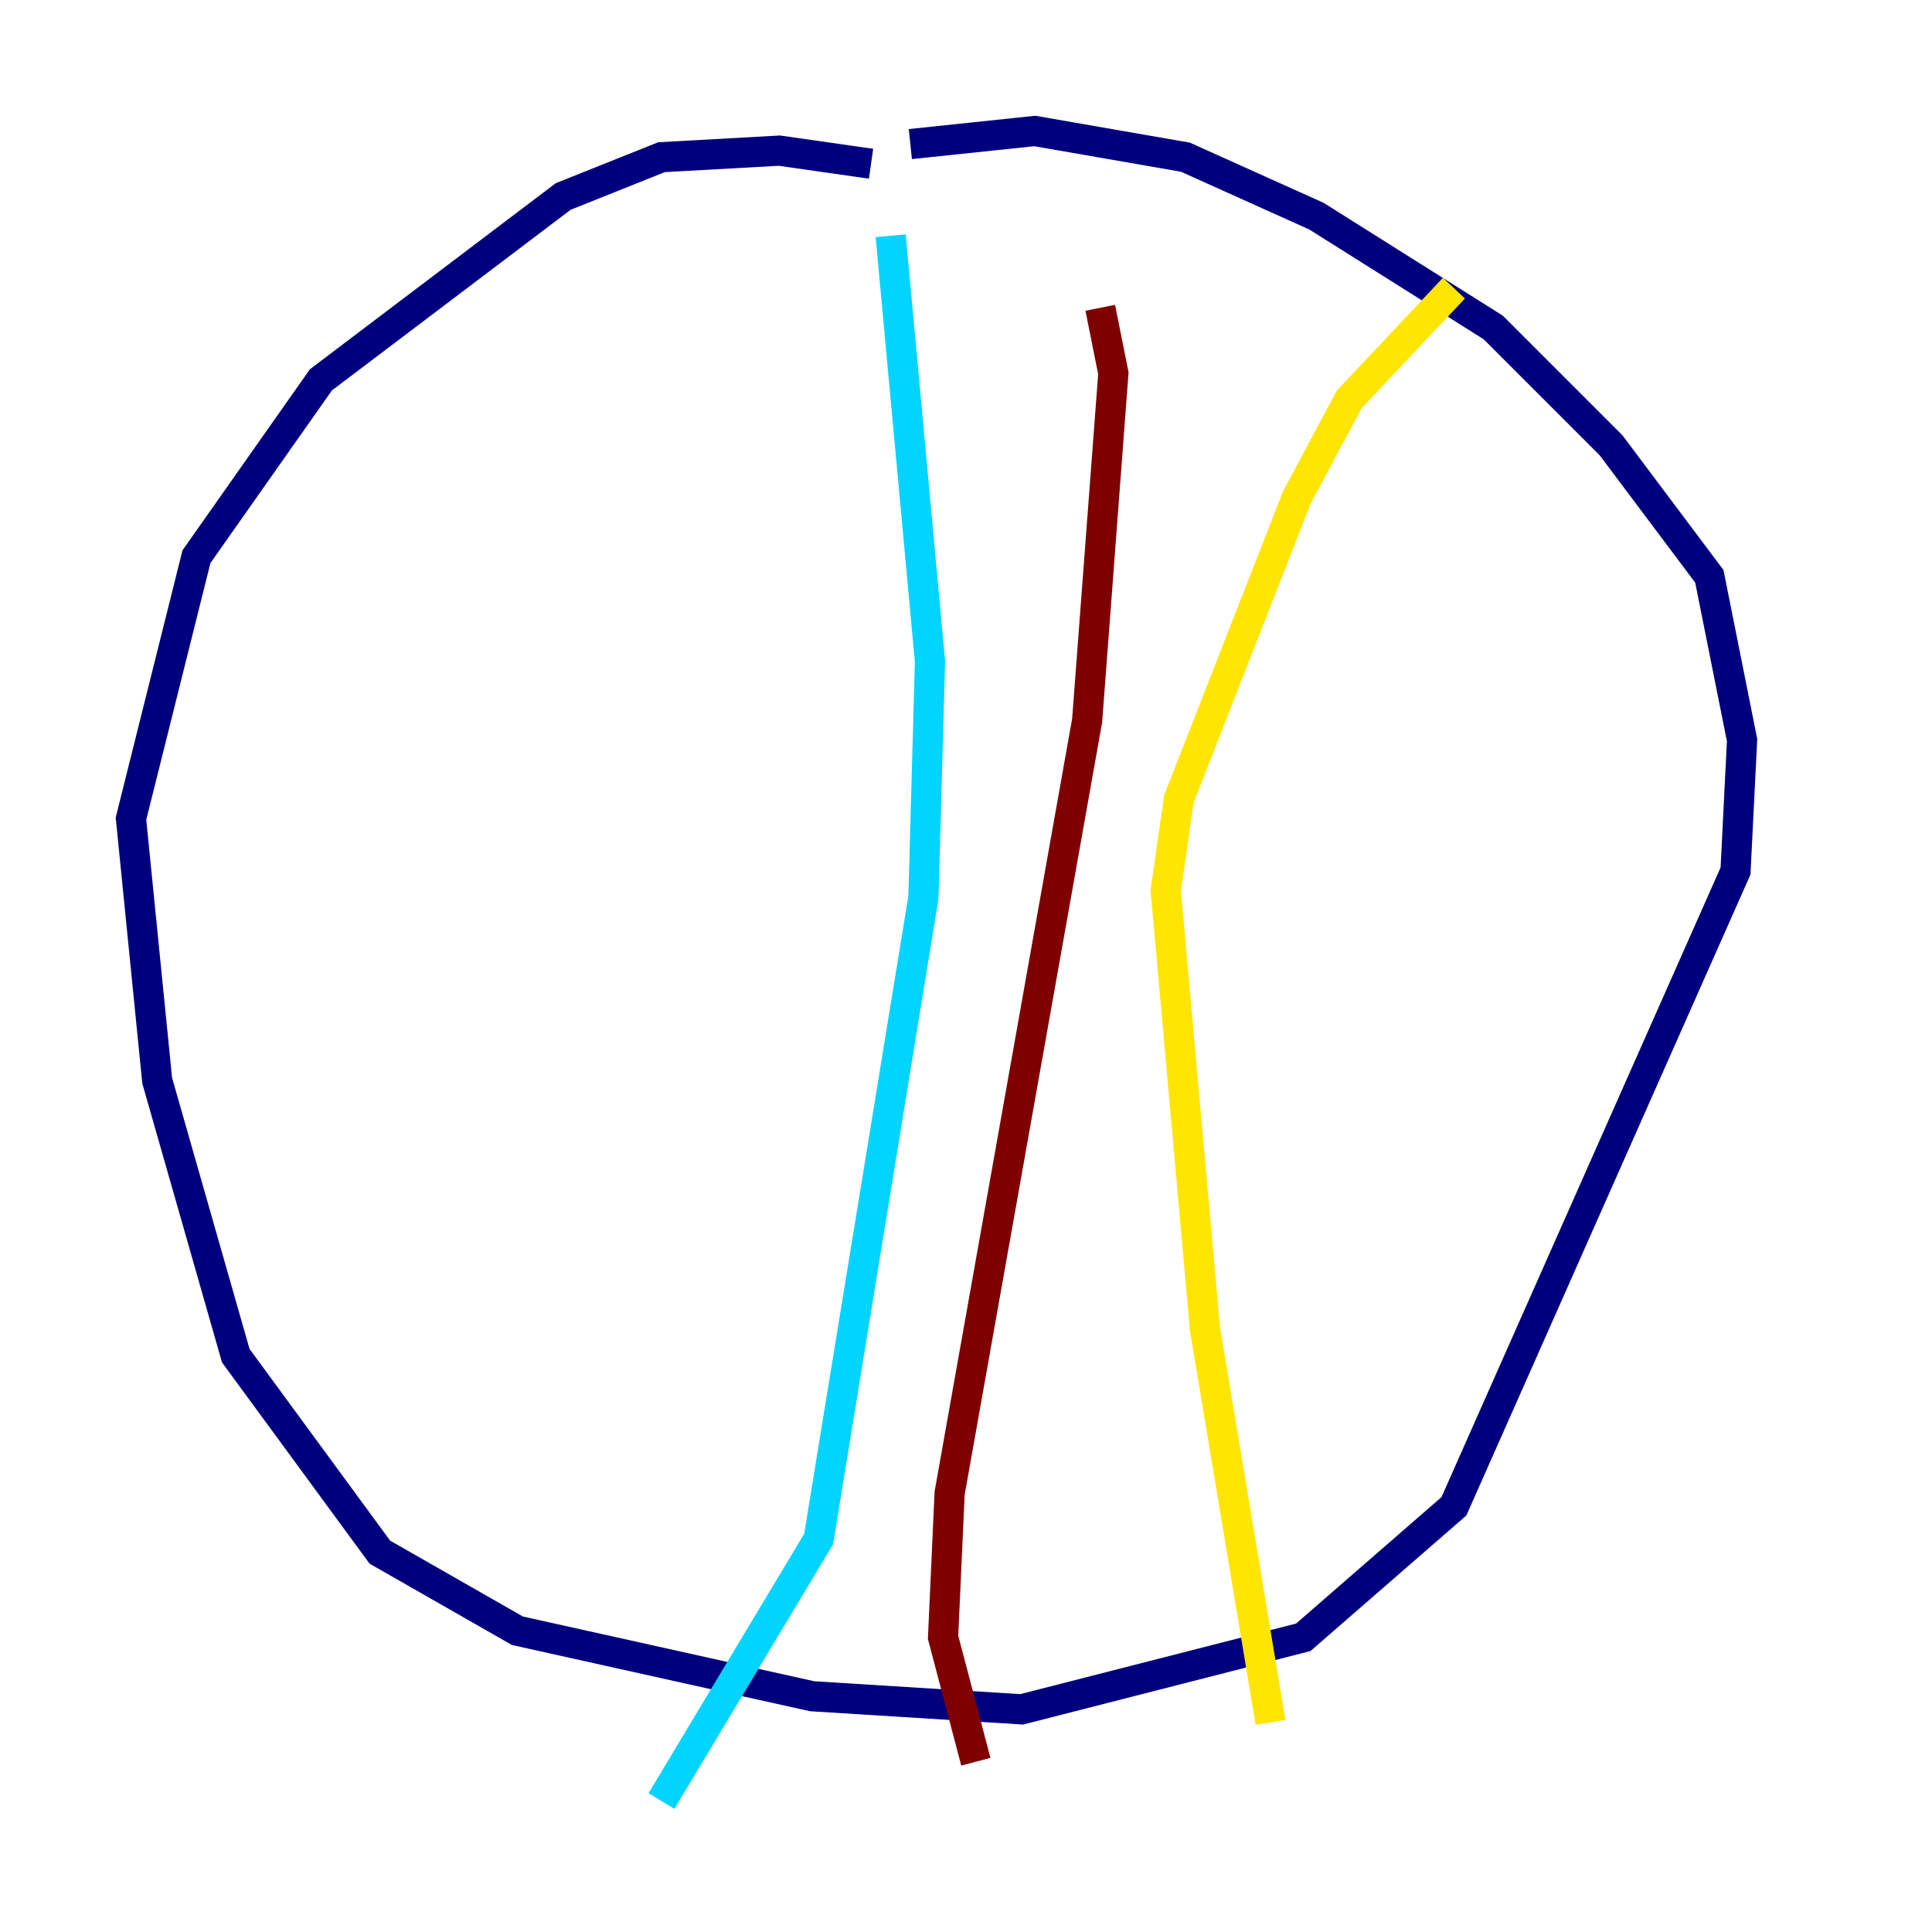 <?xml version="1.0" encoding="utf-8" ?>
<svg baseProfile="tiny" height="128" version="1.2" viewBox="0,0,128,128" width="128" xmlns="http://www.w3.org/2000/svg" xmlns:ev="http://www.w3.org/2001/xml-events" xmlns:xlink="http://www.w3.org/1999/xlink"><defs /><polyline fill="none" points="57.709,10.848 51.634,9.98 43.824,10.414 37.315,13.017 21.261,25.166 13.017,36.881 8.678,54.237 10.414,71.593 15.62,89.817 25.166,102.834 34.278,108.041 53.803,112.38 67.688,113.248 86.346,108.475 96.325,99.797 114.983,57.709 115.417,49.031 113.248,38.183 106.739,29.505 98.929,21.695 87.214,14.319 78.536,10.414 68.556,8.678 60.312,9.546" stroke="#00007f" stroke-width="2" /><polyline fill="none" points="59.01,15.62 61.614,43.824 61.18,59.444 54.237,101.966 43.824,119.322" stroke="#00d4ff" stroke-width="2" /><polyline fill="none" points="96.325,19.091 89.383,26.468 85.912,32.976 78.102,52.936 77.234,59.01 79.837,88.081 84.176,114.115" stroke="#ffe500" stroke-width="2" /><polyline fill="none" points="72.895,20.393 73.763,24.732 72.027,47.729 62.915,98.929 62.481,108.475 64.651,116.719" stroke="#7f0000" stroke-width="2" /></svg>